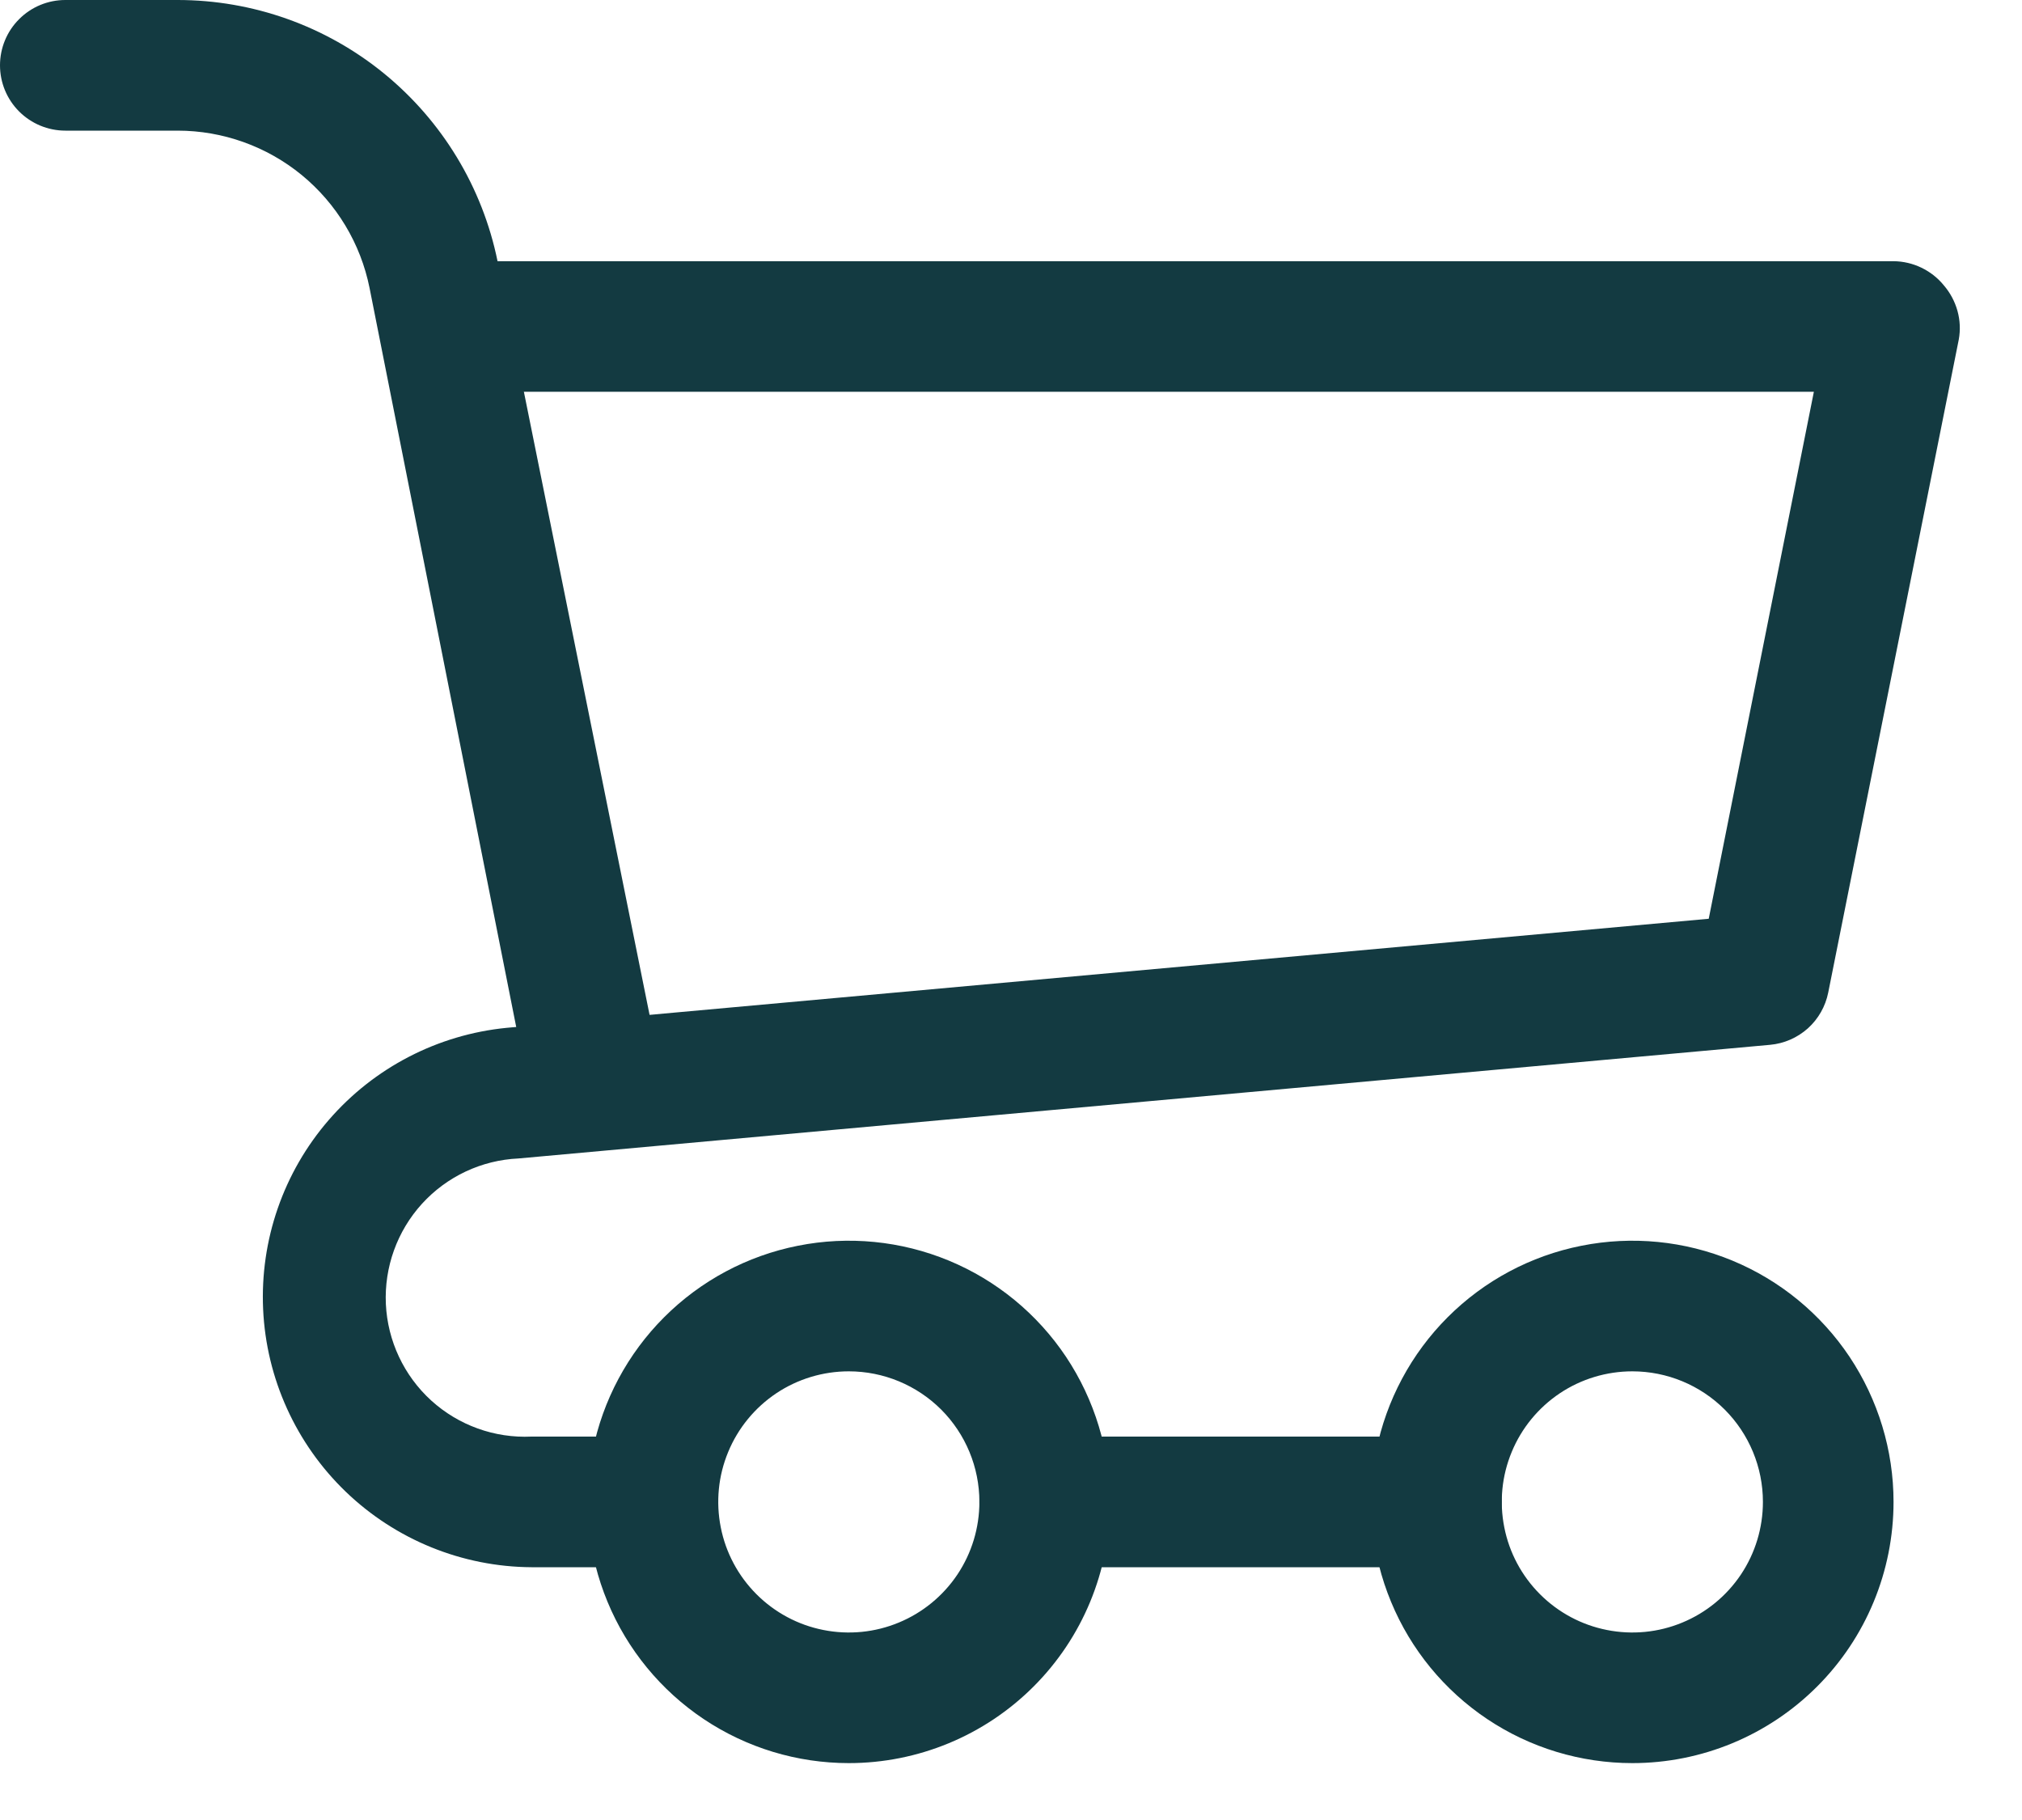 <svg width="30" height="27" viewBox="0 0 30 27" fill="none" xmlns="http://www.w3.org/2000/svg">
<path d="M8.719 16.469C8.492 16.473 8.271 16.398 8.094 16.257C7.917 16.115 7.795 15.916 7.75 15.694L5.483 4.272C5.351 3.614 4.995 3.022 4.476 2.596C3.957 2.171 3.306 1.938 2.635 1.938H0.969C0.712 1.938 0.465 1.835 0.284 1.654C0.102 1.472 0 1.226 0 0.969C0 0.712 0.102 0.465 0.284 0.284C0.465 0.102 0.712 1.00971e-07 0.969 1.00971e-07H2.635C3.752 -0 4.834 0.385 5.699 1.091C6.564 1.798 7.159 2.781 7.382 3.875L9.688 15.306C9.716 15.434 9.718 15.565 9.694 15.694C9.67 15.822 9.62 15.944 9.548 16.053C9.475 16.161 9.382 16.254 9.273 16.326C9.163 16.397 9.041 16.446 8.912 16.469H8.719Z" fill="#133A41"/>
<path d="M9.687 23.25H7.886C6.858 23.244 5.872 22.843 5.131 22.131C4.391 21.419 3.951 20.45 3.904 19.424C3.857 18.397 4.205 17.392 4.878 16.615C5.55 15.838 6.495 15.349 7.517 15.248L25.352 13.63L26.912 5.812H6.781C6.524 5.812 6.278 5.71 6.096 5.529C5.915 5.347 5.812 5.101 5.812 4.844C5.812 4.587 5.915 4.34 6.096 4.159C6.278 3.977 6.524 3.875 6.781 3.875H28.094C28.237 3.876 28.378 3.909 28.507 3.971C28.636 4.033 28.75 4.122 28.84 4.233C28.934 4.342 29.003 4.471 29.042 4.61C29.081 4.749 29.088 4.895 29.062 5.037L27.125 14.725C27.084 14.93 26.978 15.116 26.823 15.256C26.667 15.395 26.471 15.481 26.263 15.5L7.692 17.186C7.145 17.211 6.63 17.453 6.261 17.858C5.892 18.264 5.7 18.799 5.725 19.346C5.751 19.893 5.993 20.408 6.398 20.777C6.803 21.145 7.338 21.338 7.886 21.312H9.687C9.944 21.312 10.191 21.415 10.373 21.596C10.554 21.778 10.656 22.024 10.656 22.281C10.656 22.538 10.554 22.785 10.373 22.966C10.191 23.148 9.944 23.25 9.687 23.25Z" fill="#133A41"/>
<path d="M24.219 26.156C23.452 26.156 22.703 25.929 22.066 25.503C21.429 25.077 20.932 24.472 20.639 23.764C20.345 23.056 20.269 22.277 20.418 21.525C20.568 20.774 20.937 20.083 21.479 19.541C22.021 18.999 22.711 18.63 23.463 18.481C24.215 18.331 24.994 18.408 25.702 18.701C26.41 18.994 27.015 19.491 27.441 20.128C27.866 20.766 28.094 21.515 28.094 22.281C28.094 23.309 27.686 24.295 26.959 25.021C26.232 25.748 25.247 26.156 24.219 26.156ZM24.219 20.344C23.836 20.344 23.461 20.457 23.142 20.67C22.824 20.883 22.575 21.186 22.429 21.54C22.282 21.894 22.244 22.283 22.319 22.659C22.393 23.035 22.578 23.38 22.849 23.651C23.12 23.922 23.465 24.107 23.841 24.181C24.217 24.256 24.606 24.218 24.96 24.071C25.314 23.925 25.617 23.676 25.83 23.358C26.043 23.039 26.156 22.665 26.156 22.281C26.156 21.767 25.952 21.275 25.589 20.911C25.225 20.548 24.733 20.344 24.219 20.344Z" fill="#133A41"/>
<path d="M12.594 26.156C11.827 26.156 11.078 25.929 10.441 25.503C9.804 25.077 9.307 24.472 9.014 23.764C8.72 23.056 8.644 22.277 8.793 21.525C8.943 20.774 9.312 20.083 9.854 19.541C10.396 18.999 11.086 18.63 11.838 18.481C12.589 18.331 13.369 18.408 14.077 18.701C14.785 18.994 15.39 19.491 15.816 20.128C16.241 20.766 16.469 21.515 16.469 22.281C16.469 23.309 16.061 24.295 15.334 25.021C14.607 25.748 13.621 26.156 12.594 26.156ZM12.594 20.344C12.211 20.344 11.836 20.457 11.517 20.67C11.199 20.883 10.95 21.186 10.804 21.54C10.657 21.894 10.619 22.283 10.694 22.659C10.768 23.035 10.953 23.38 11.224 23.651C11.495 23.922 11.84 24.107 12.216 24.181C12.592 24.256 12.981 24.218 13.335 24.071C13.689 23.925 13.992 23.676 14.205 23.358C14.418 23.039 14.531 22.665 14.531 22.281C14.531 21.767 14.327 21.275 13.964 20.911C13.6 20.548 13.108 20.344 12.594 20.344Z" fill="#133A41"/>
<path d="M21.312 23.25H15.5C15.243 23.25 14.997 23.148 14.815 22.966C14.633 22.785 14.531 22.538 14.531 22.281C14.531 22.024 14.633 21.778 14.815 21.596C14.997 21.415 15.243 21.312 15.5 21.312H21.312C21.569 21.312 21.816 21.415 21.997 21.596C22.179 21.778 22.281 22.024 22.281 22.281C22.281 22.538 22.179 22.785 21.997 22.966C21.816 23.148 21.569 23.25 21.312 23.25Z" fill="#133A41"/>
</svg>
